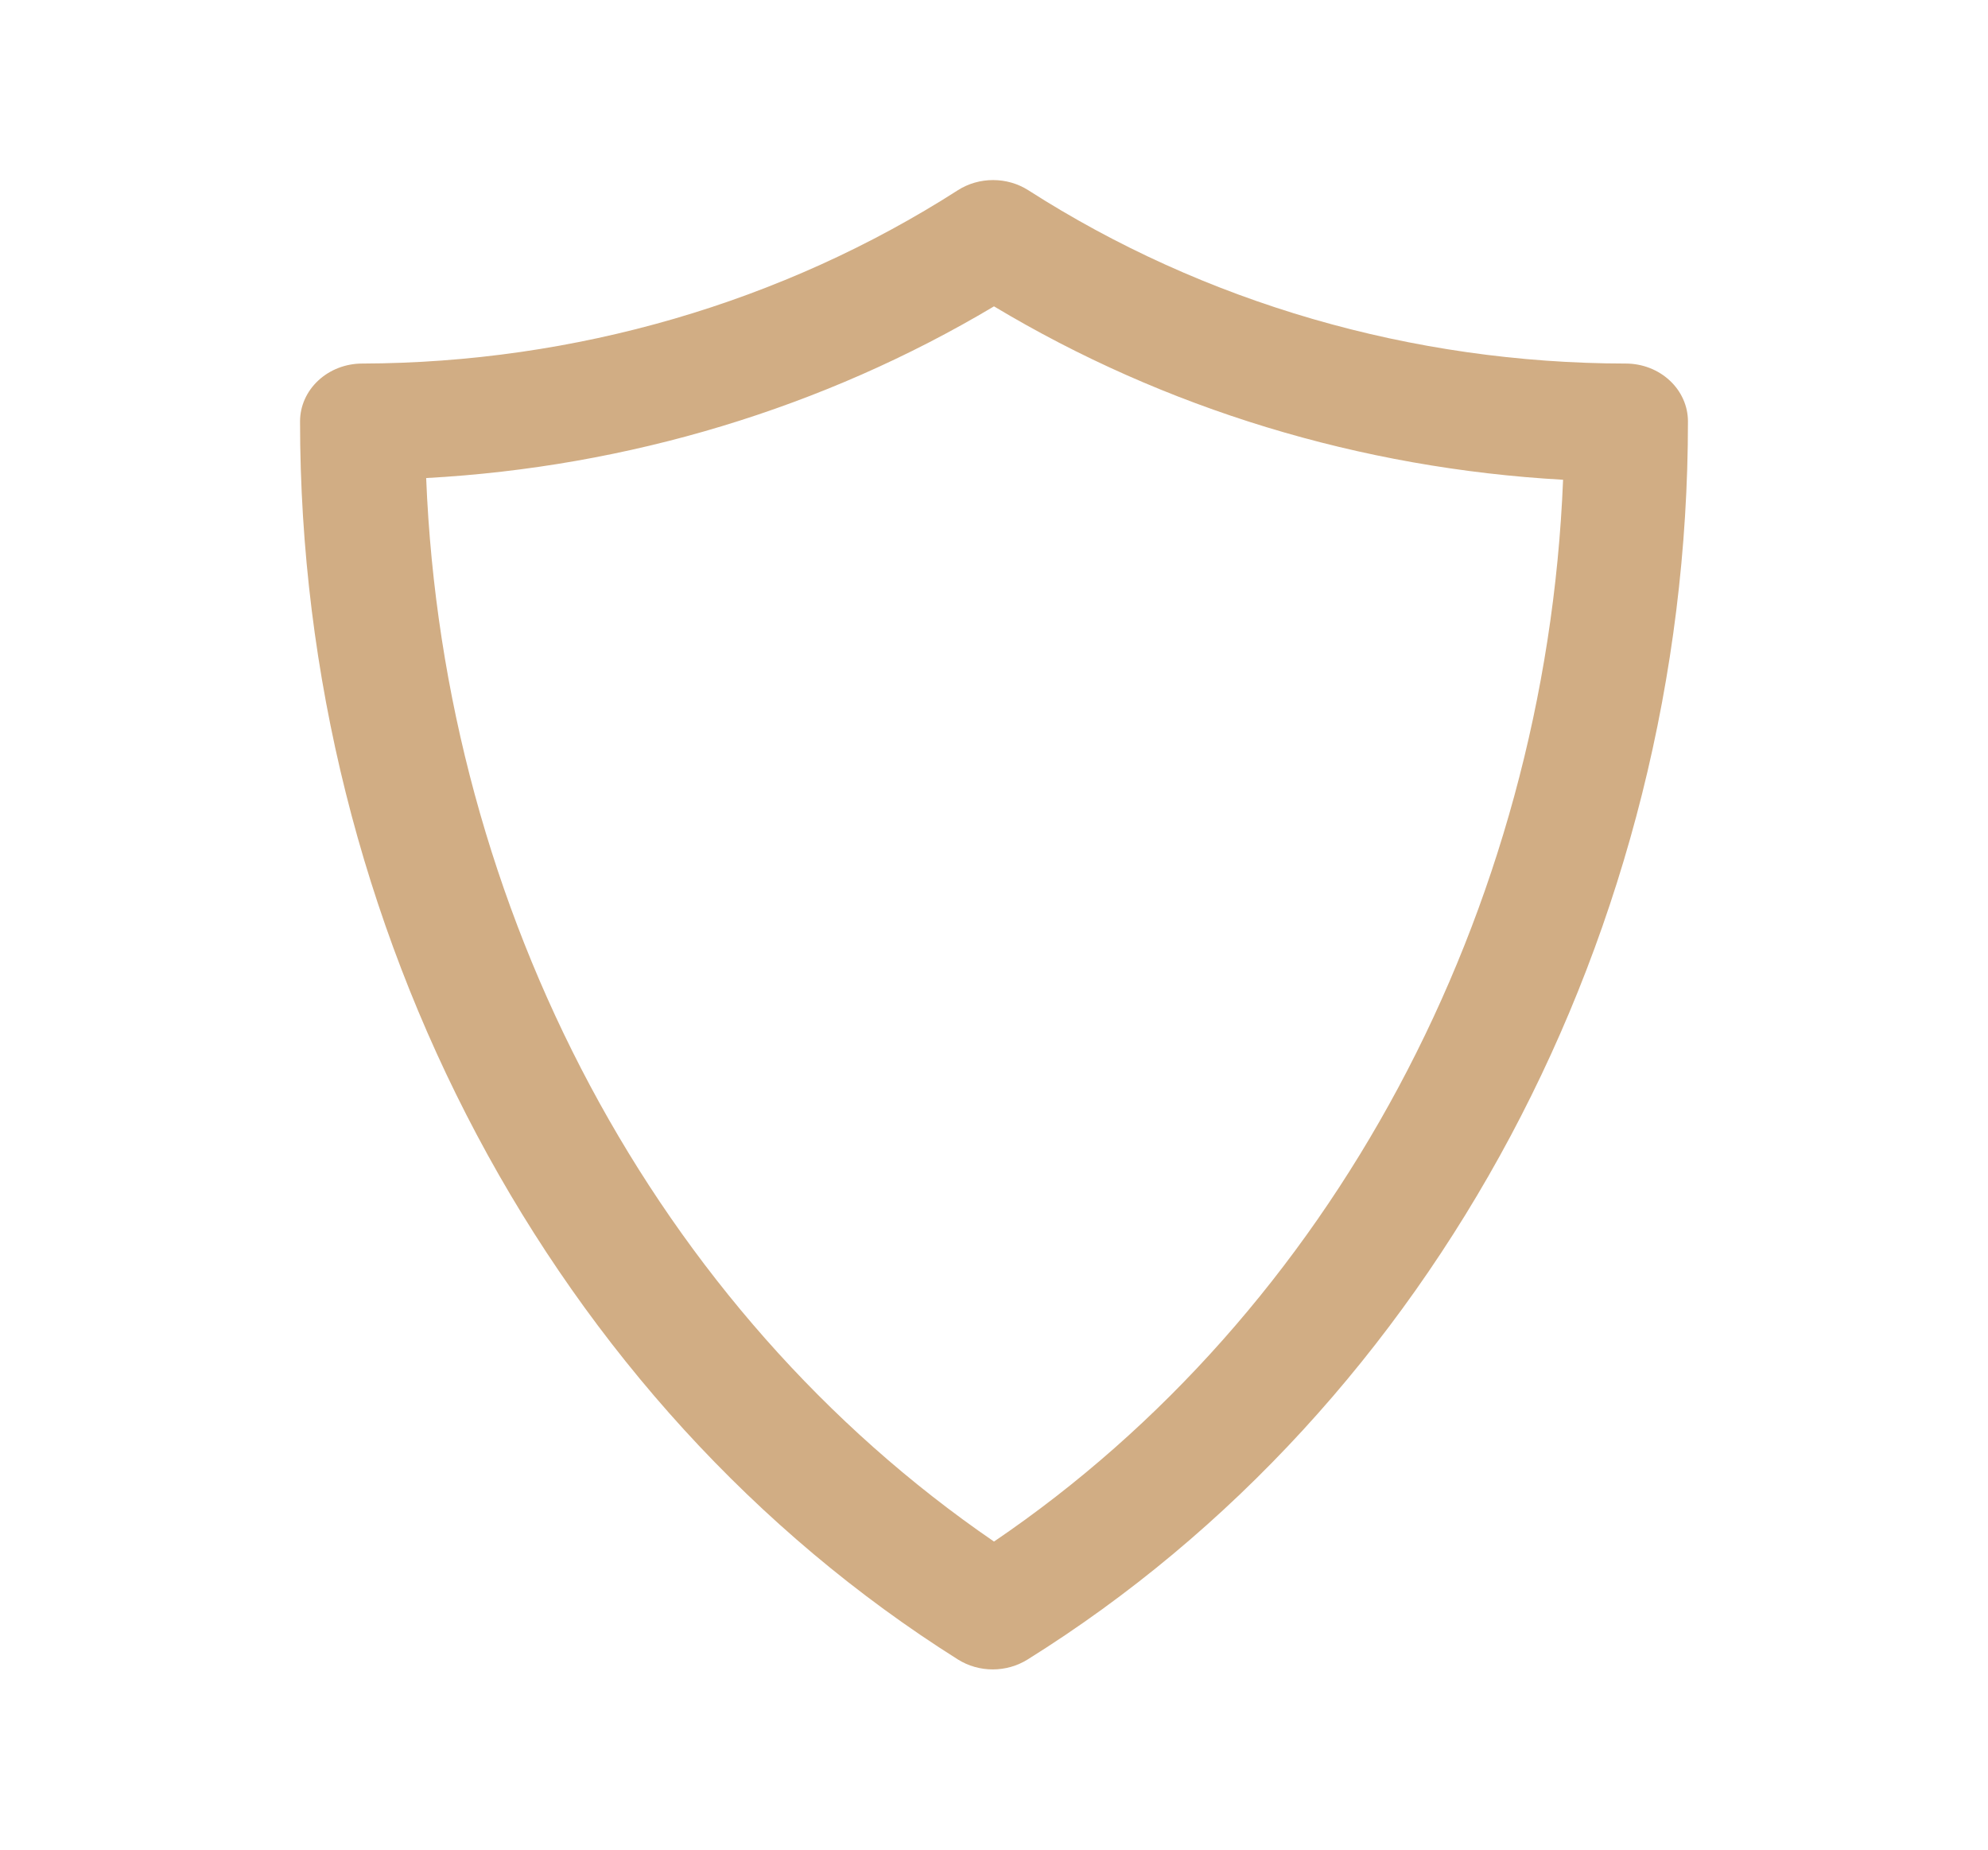 <svg width="43" height="40" viewBox="0 0 43 40" fill="none" xmlns="http://www.w3.org/2000/svg">
<path d="M35.166 7.862C30.549 7.857 26.041 6.549 22.239 4.112C22.015 3.97 21.751 3.894 21.48 3.894C21.209 3.894 20.944 3.97 20.721 4.112C16.929 6.542 12.438 7.849 7.834 7.862C7.478 7.862 7.136 7.994 6.884 8.229C6.632 8.463 6.49 8.781 6.49 9.113C6.49 20.087 11.946 30.363 20.721 35.888C20.943 36.027 21.205 36.102 21.473 36.102C21.741 36.102 22.003 36.027 22.226 35.888C31.041 30.387 36.51 20.125 36.51 9.113C36.51 8.781 36.368 8.463 36.116 8.229C35.864 7.994 35.522 7.862 35.166 7.862ZM21.5 33.337C14.203 28.337 9.594 19.712 9.218 10.338C13.586 10.1 17.816 8.821 21.5 6.625C25.188 8.838 29.427 10.13 33.809 10.375C33.432 19.738 28.797 28.387 21.5 33.337Z" fill="#D1AD84"/>
</svg>
